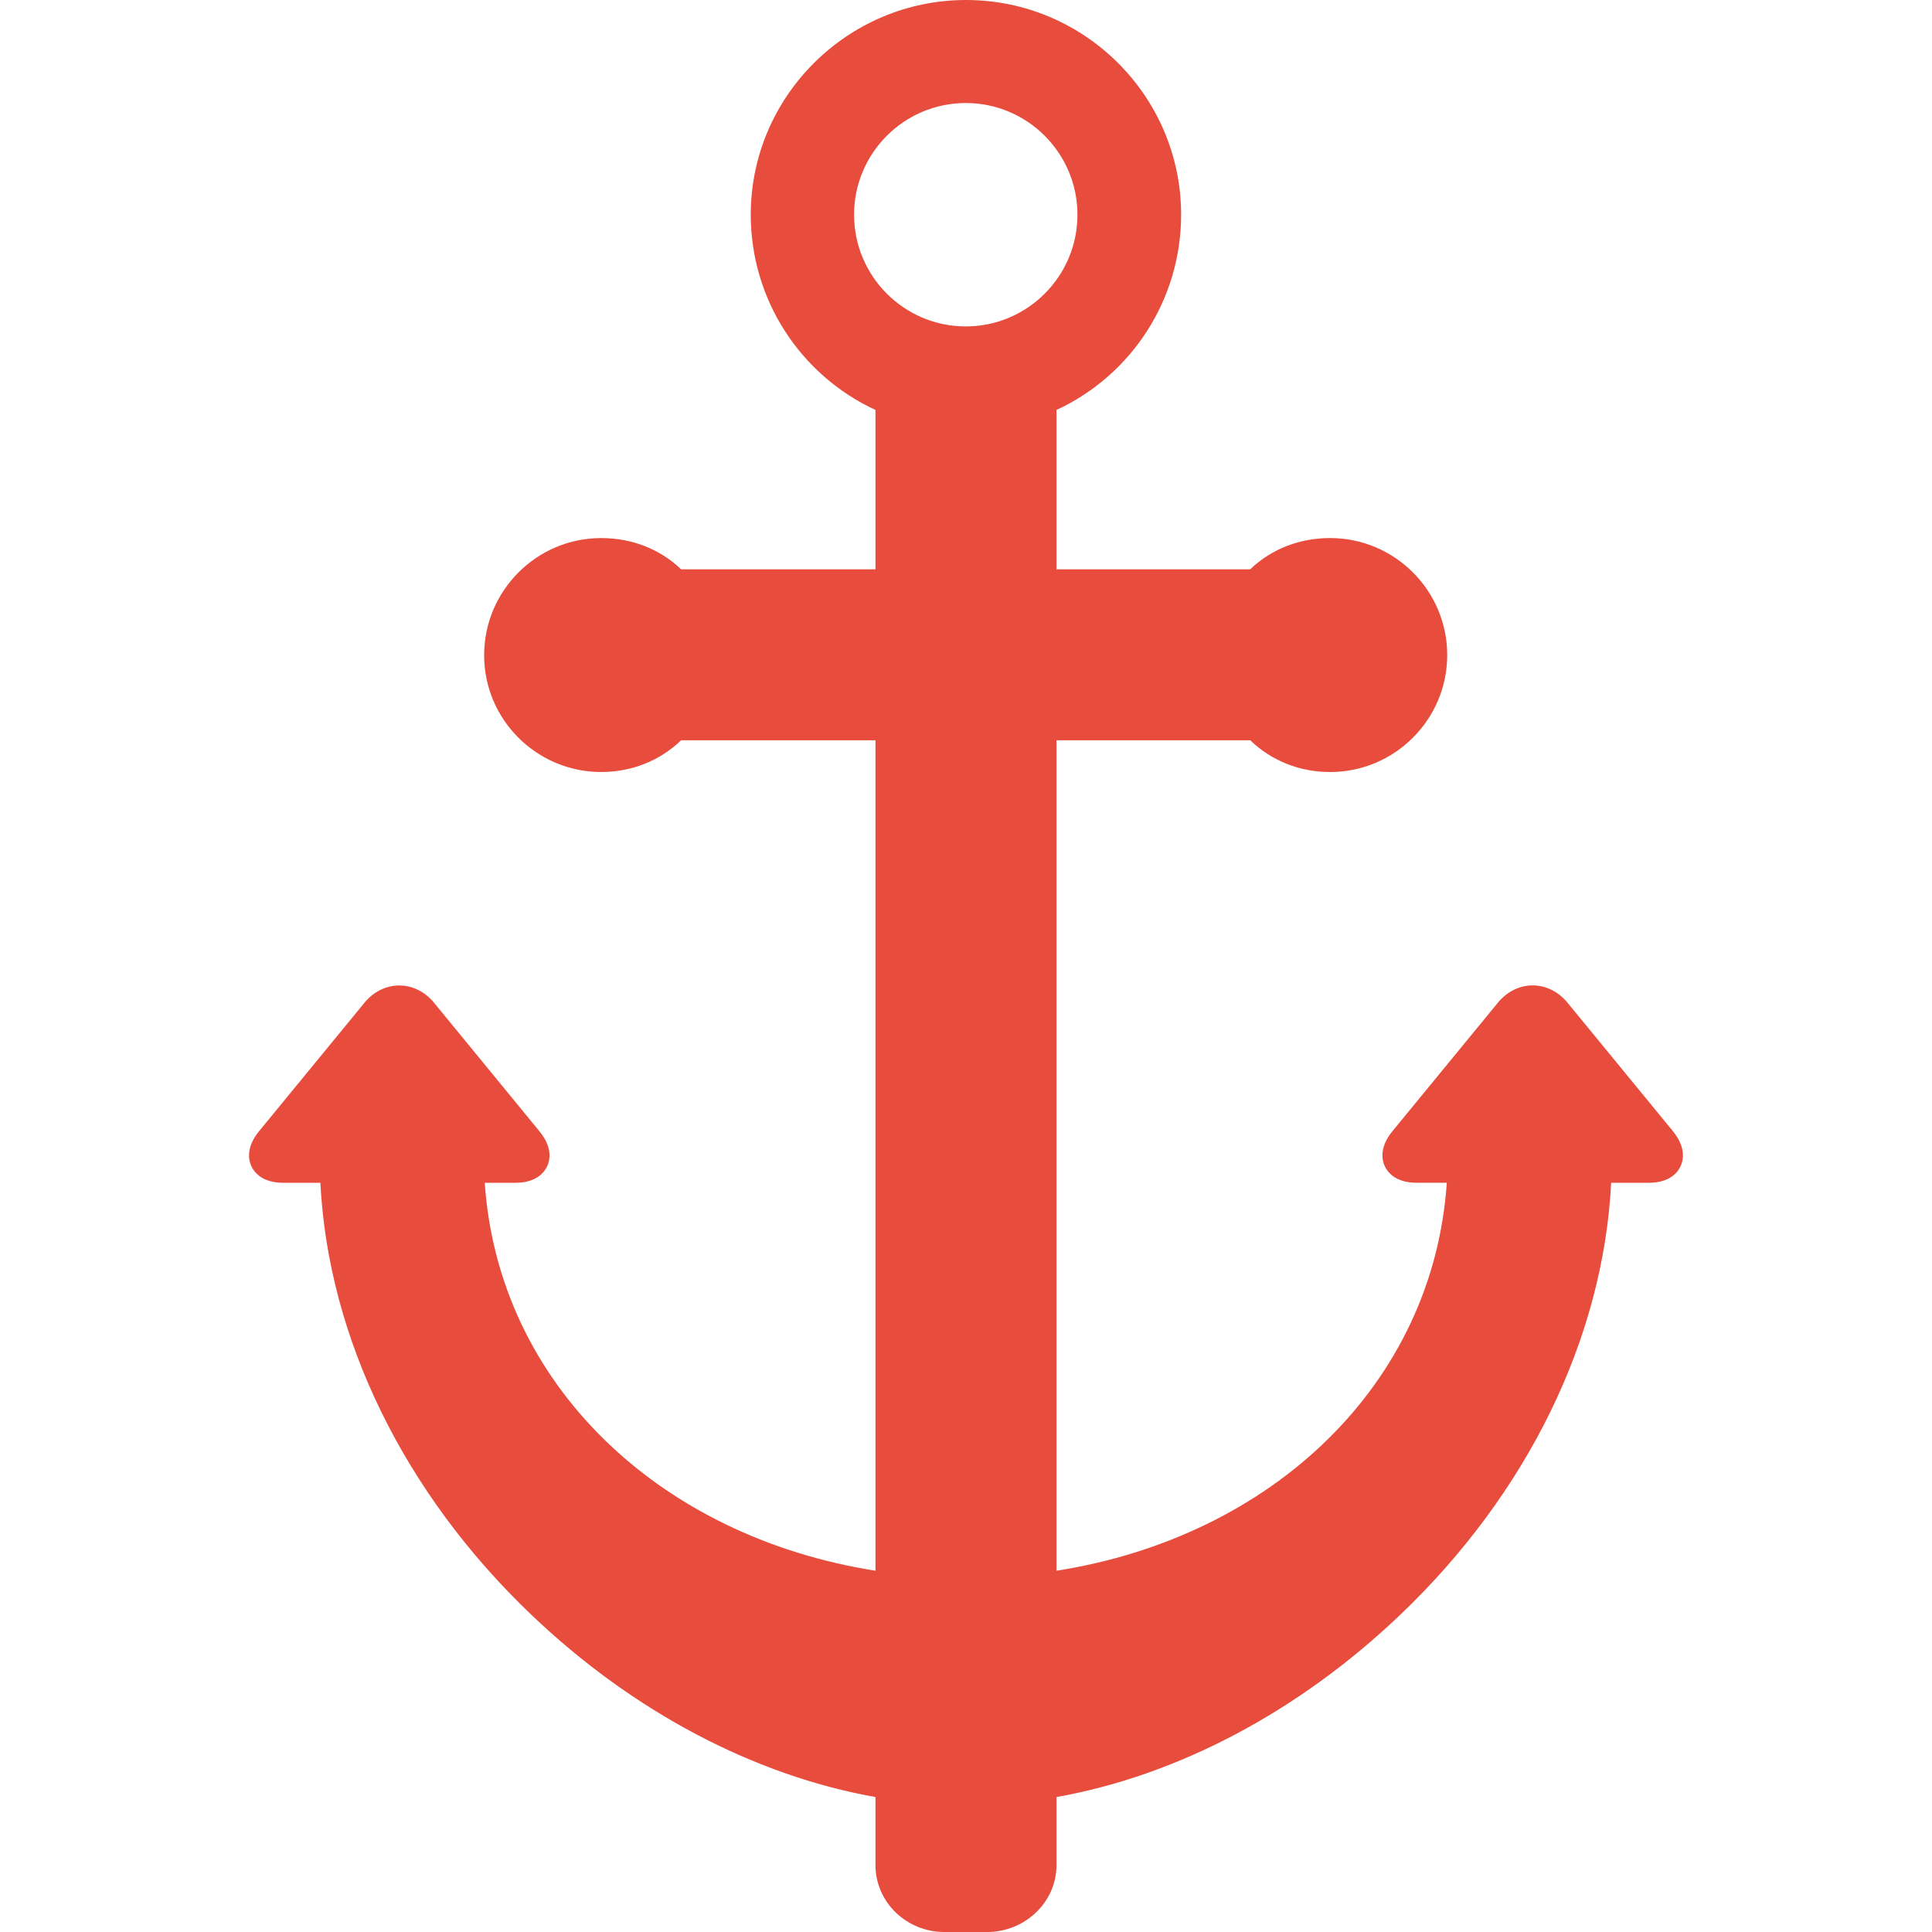 <svg xmlns="http://www.w3.org/2000/svg" viewBox="0 0 384.219 384.219"><path d="M332.683 224.942l-20.98-25.567c-1.776-2.167-4.29-3.41-6.894-3.41-2.606 0-5.12 1.243-6.897 3.41l-20.98 25.567c-2.654 3.235-2.1 5.8-1.533 6.997.566 1.197 2.142 3.278 6.328 3.278h6c-2.706 40-34.62 70.397-77.62 77.156V147.22h38.525c4.238 4.08 9.836 6.314 15.886 6.314 12.84 0 23.29-10.437 23.29-23.265s-10.45-23.266-23.29-23.266c-6.103 0-11.7 2.198-15.885 6.214h-38.527V81.526c15-6.952 24.786-22.01 24.786-38.825 0-23.545-19.22-42.7-42.767-42.7-23.545 0-42.82 19.155-42.82 42.7 0 16.815 9.802 31.874 24.802 38.826v31.692h-38.65c-4.186-4.015-9.783-6.213-15.885-6.213-12.842 0-23.29 10.453-23.29 23.302 0 12.804 10.448 23.22 23.29 23.22 6.052 0 11.65-2.23 15.886-6.31h38.65v165.154c-43-6.763-75-37.152-77.704-77.152h6.083c4.185 0 5.76-2.08 6.327-3.28.566-1.197 1.12-3.725-1.534-6.96l-20.98-25.585c-1.776-2.167-4.29-3.418-6.895-3.418-2.604 0-5.118 1.238-6.895 3.405l-20.978 25.565c-2.655 3.235-2.1 5.8-1.534 6.996.567 1.2 2.143 3.28 6.33 3.28h7.386c1.572 31 16.726 61.846 41.987 85.94 20.26 19.322 44.406 31.953 68.406 36.22v13.514c0 7.468 6.245 13.325 13.713 13.325h8.477c7.468 0 13.81-5.858 13.81-13.326v-13.517c24-4.267 48.063-16.895 68.33-36.217 25.285-24.104 40.404-54.94 41.977-85.94h7.472c4.185 0 5.76-2.08 6.327-3.28.567-1.198 1.12-3.762-1.534-6.998zM169.848 42.702c0-12.25 9.965-22.214 22.213-22.214s22.214 9.965 22.214 22.213c0 12.25-9.965 22.215-22.213 22.215S169.85 54.95 169.85 42.7z" fill="#e74c3c"/></svg>